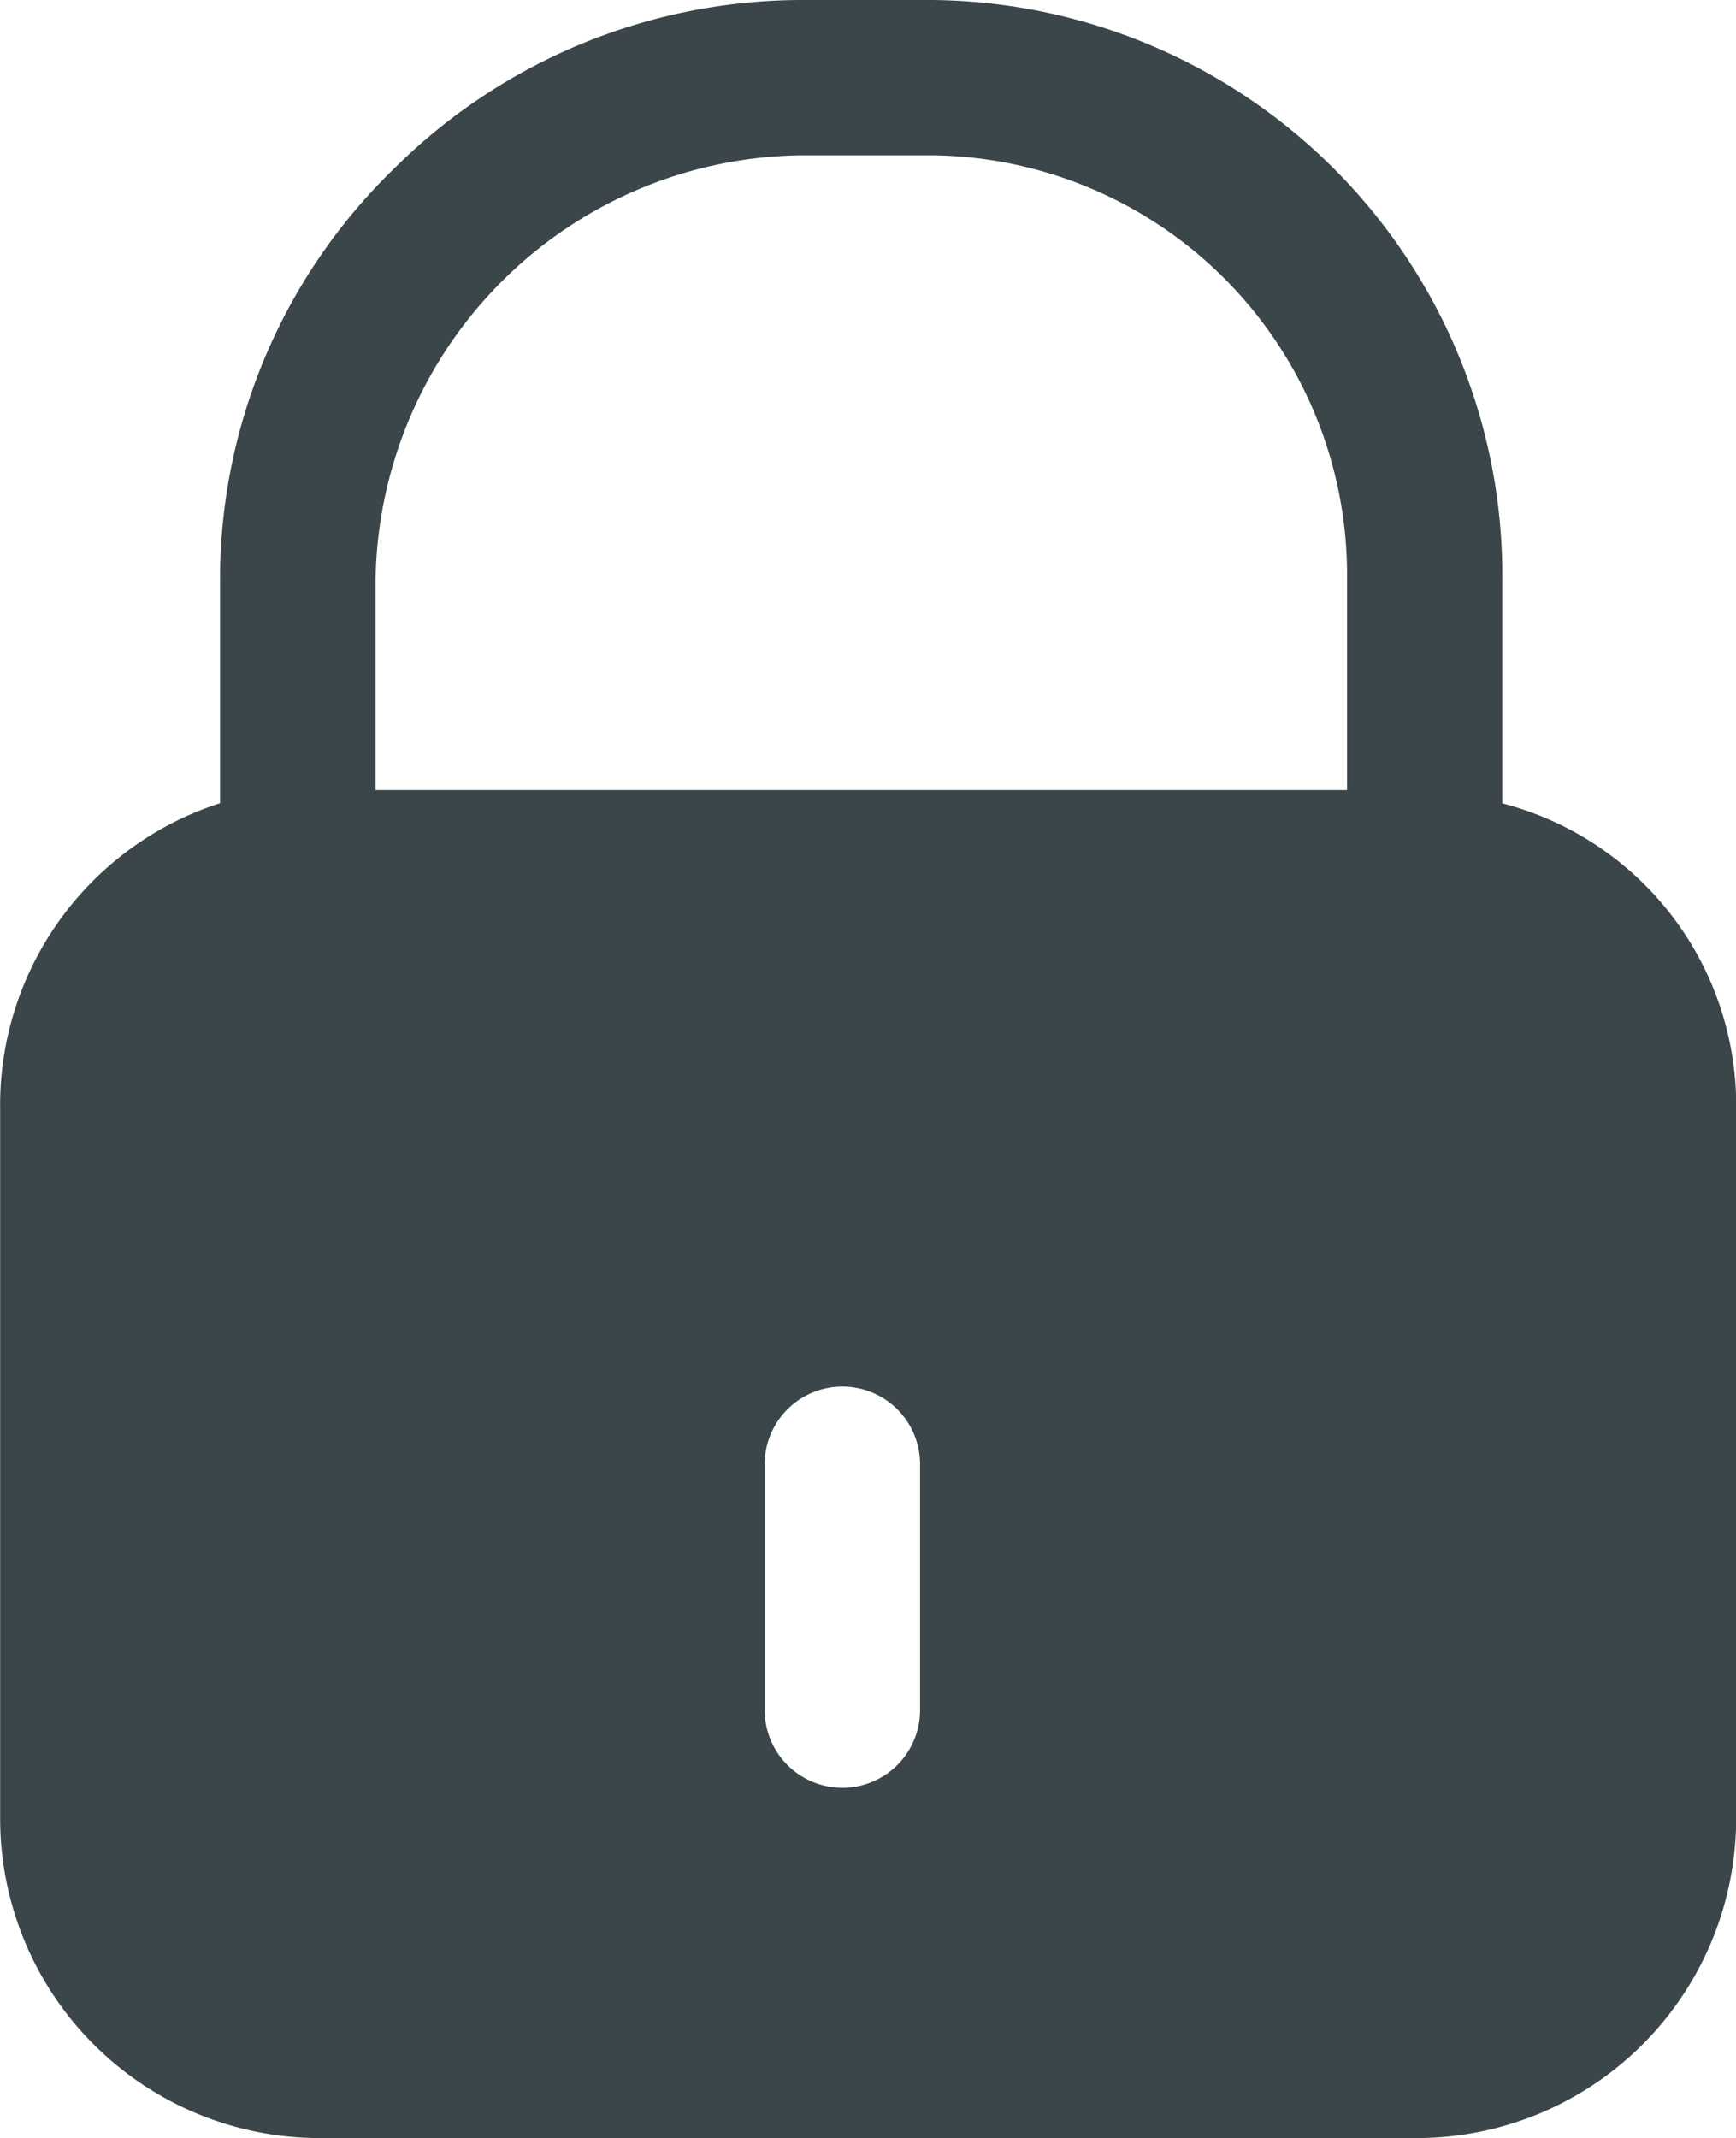 <svg xmlns="http://www.w3.org/2000/svg" width="11.685" height="14.387" viewBox="0 0 11.685 14.387">
    <g data-name="Group 2238">
        <path data-name="Subtraction 5" d="M-5519.136 20629.58h-7.357a2.151 2.151 0 0 1-2.164-2.133v-4.783a2.135 2.135 0 0 1 1.48-2.066v-1.506a3.852 3.852 0 0 1 1.161-2.754 3.9 3.9 0 0 1 2.764-1.145h.87a3.873 3.873 0 0 1 3.836 3.9v1.506a2.1 2.1 0 0 1 1.574 2.066v4.783a2.151 2.151 0 0 1-2.164 2.132zm-3.852-5.057a.523.523 0 0 0-.523.521v1.658a.523.523 0 0 0 .523.521.523.523 0 0 0 .523-.521v-1.658a.523.523 0 0 0-.523-.521zm-.264-8.285a2.9 2.9 0 0 0-2.878 2.854v1.418h6.539v-1.418a2.825 2.825 0 0 0-2.791-2.854z" transform="translate(5528.658 -20615.193)" style="fill:#3a4649"/>
    </g>
</svg>
